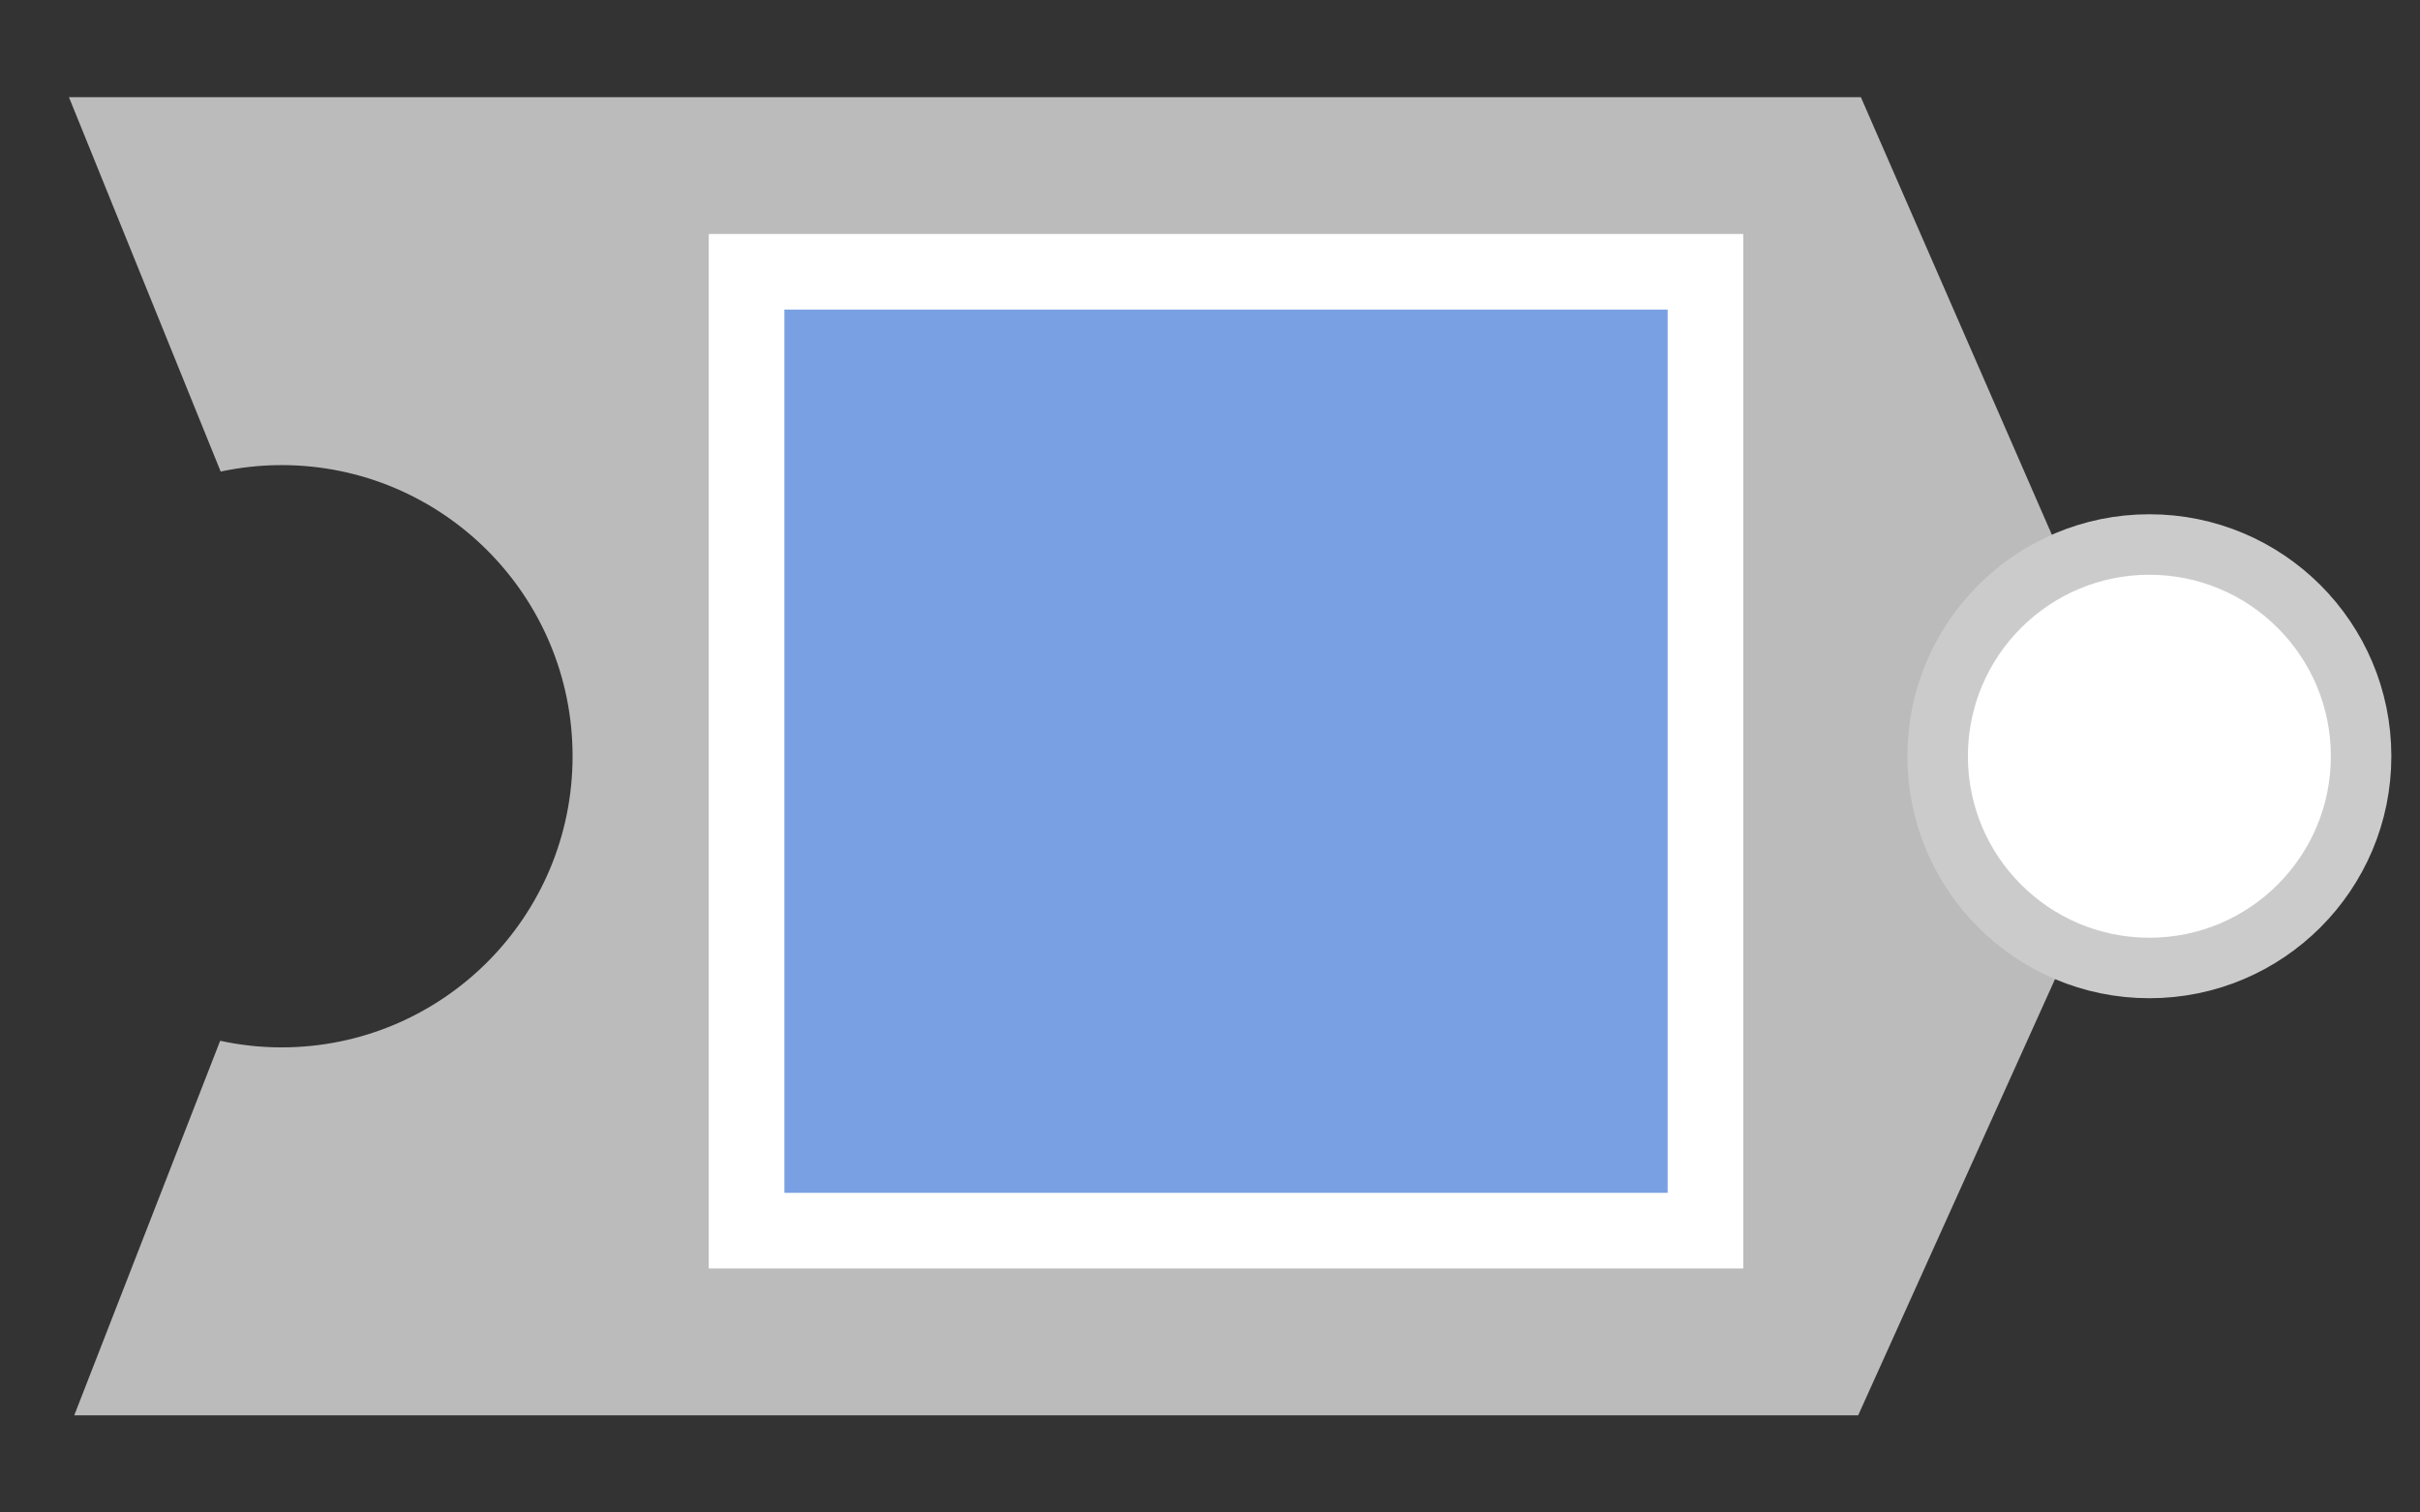 <?xml version="1.0" encoding="utf-8"?>
<!-- Generator: Adobe Illustrator 15.1.0, SVG Export Plug-In . SVG Version: 6.00 Build 0)  -->
<!DOCTYPE svg PUBLIC "-//W3C//DTD SVG 1.1//EN" "http://www.w3.org/Graphics/SVG/1.1/DTD/svg11.dtd">
<svg version="1.1" id="Layer_1" xmlns="http://www.w3.org/2000/svg" xmlns:xlink="http://www.w3.org/1999/xlink" x="0px" y="0px"
	 width="160px" height="100px" viewBox="0 0 160 100" enable-background="new 0 0 160 100" xml:space="preserve">
<rect x="0" y="0" width="160" height="100" fill="#333333" stroke="none"/>
<g>
	<path fill="#BBBBBB" d="M4.559,6.426L14.59,31.178c1.297-0.275,2.639-0.427,4.018-0.427c10.628,0,19.248,8.618,19.248,19.249
		c0,10.63-8.619,19.249-19.248,19.249c-1.391,0-2.745-0.155-4.052-0.436L4.909,93.576h117.946l19.427-43.051l-19.249-44.1H4.559"/>
</g>
<circle fill="#FFFFFF" stroke="#CCCBCB" stroke-width="4" stroke-miterlimit="10" cx="142.107" cy="50" r="13.999"/>
<g>
	<rect x="49.36" y="17.969" fill="#79A0E2" width="63.397" height="63.398"/>
	<g>
		<path fill="#FFFFFF" d="M110.258,20.469v58.398H51.86V20.469H110.258 M115.258,15.469H46.86v68.398h68.397V15.469L115.258,15.469z
			"/>
	</g>
</g>
</svg>
